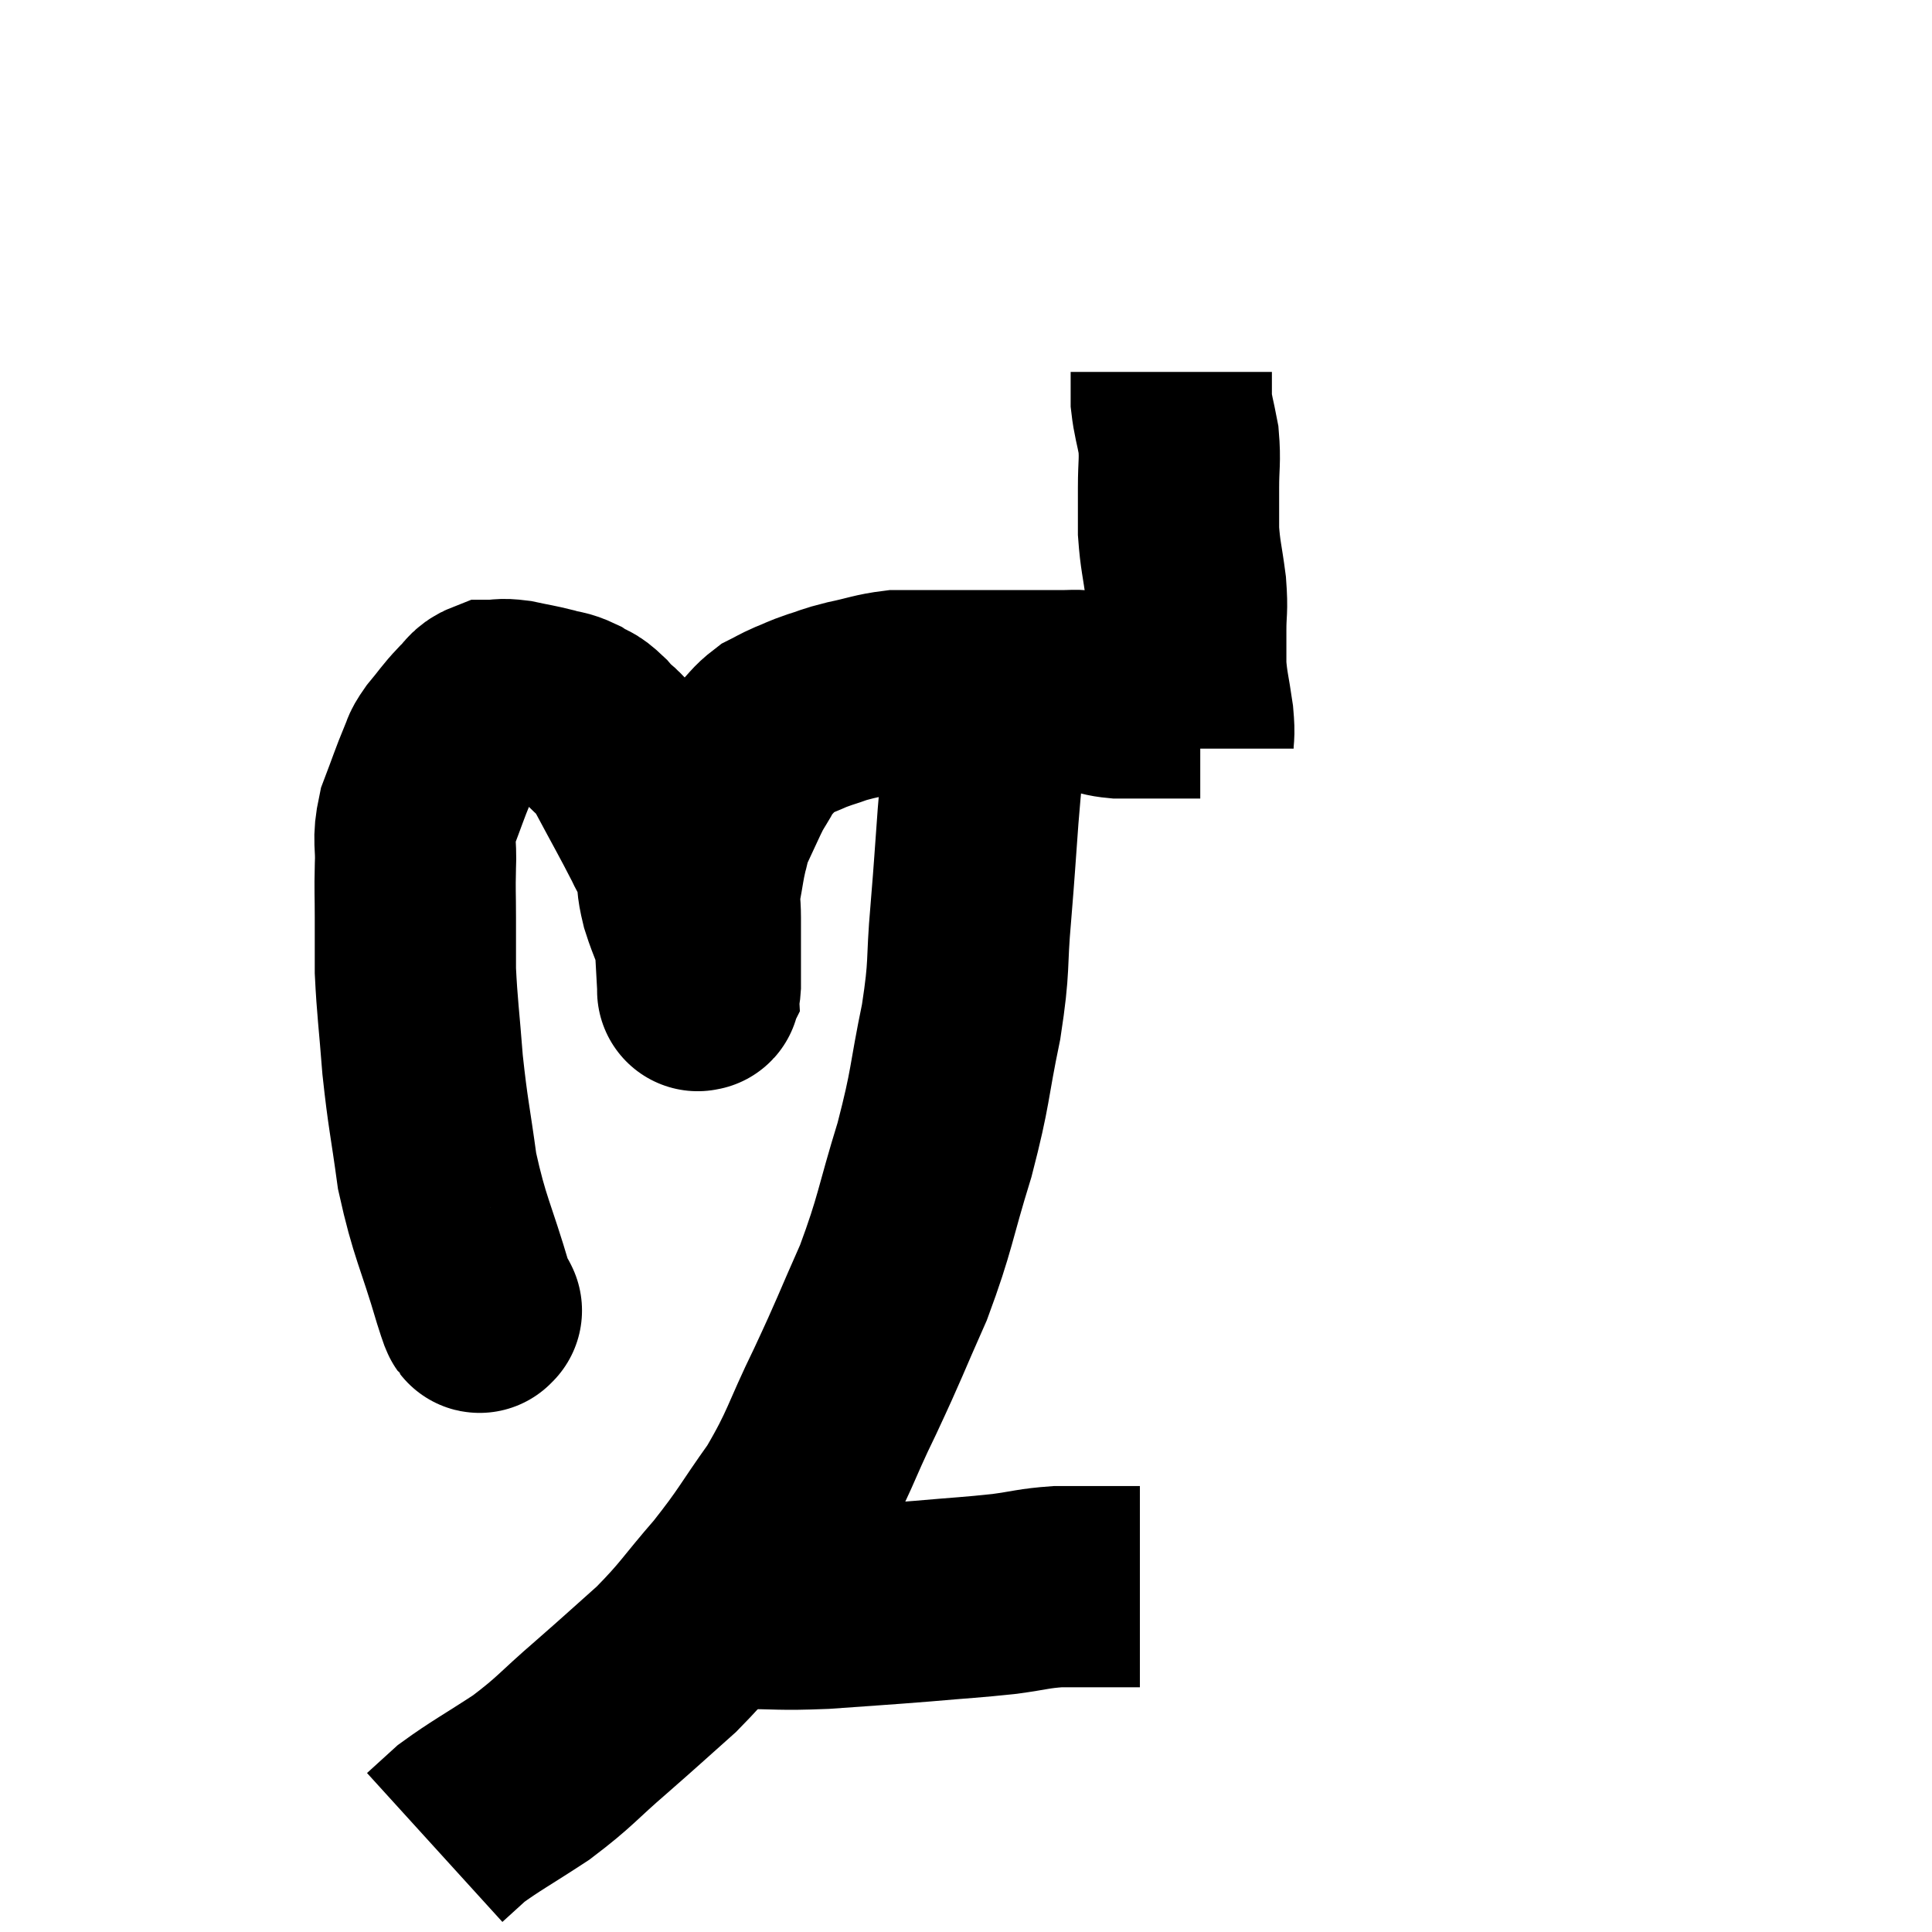 <svg width="48" height="48" viewBox="0 0 48 48" xmlns="http://www.w3.org/2000/svg"><path d="M 11.94 32.28 C 11.94 32.4, 11.94 32.46, 11.94 32.52 C 11.94 32.52, 11.985 32.61, 11.94 32.52 C 11.85 32.34, 12.03 33.015, 11.76 32.16 C 11.31 30.63, 11.175 30.525, 10.86 29.1 C 10.68 27.78, 10.635 27.705, 10.5 26.46 C 10.41 25.29, 10.365 25.035, 10.32 24.12 C 10.32 23.46, 10.32 23.445, 10.32 22.8 C 10.32 22.17, 10.305 22.17, 10.32 21.54 C 10.35 20.91, 10.245 20.91, 10.38 20.28 C 10.62 19.65, 10.68 19.455, 10.86 19.02 C 10.98 18.78, 10.89 18.84, 11.1 18.54 C 11.4 18.18, 11.43 18.105, 11.7 17.82 C 11.94 17.61, 11.91 17.505, 12.18 17.4 C 12.48 17.4, 12.42 17.355, 12.78 17.4 C 13.2 17.49, 13.26 17.49, 13.62 17.58 C 13.92 17.67, 13.935 17.625, 14.22 17.76 C 14.49 17.94, 14.445 17.82, 14.76 18.12 C 15.12 18.54, 15.06 18.3, 15.48 18.96 C 15.96 19.86, 16.11 20.115, 16.44 20.76 C 16.62 21.15, 16.68 21.135, 16.8 21.54 C 16.86 21.96, 16.8 21.885, 16.92 22.38 C 17.1 22.95, 17.175 22.965, 17.28 23.52 C 17.31 24.06, 17.325 24.33, 17.34 24.6 C 17.34 24.6, 17.34 24.6, 17.34 24.6 C 17.34 24.6, 17.34 24.6, 17.34 24.6 C 17.34 24.6, 17.34 24.6, 17.34 24.6 C 17.34 24.6, 17.325 24.63, 17.34 24.6 C 17.37 24.54, 17.385 24.705, 17.4 24.48 C 17.4 24.09, 17.4 24.12, 17.4 23.7 C 17.4 23.25, 17.4 23.22, 17.4 22.8 C 17.4 22.41, 17.355 22.455, 17.4 22.02 C 17.49 21.54, 17.49 21.45, 17.58 21.06 C 17.67 20.76, 17.595 20.865, 17.76 20.46 C 18 19.95, 18.075 19.77, 18.24 19.44 C 18.33 19.29, 18.3 19.335, 18.42 19.14 C 18.57 18.9, 18.51 18.915, 18.72 18.66 C 18.99 18.39, 19.005 18.315, 19.26 18.12 C 19.5 18, 19.47 18, 19.74 17.88 C 20.04 17.76, 19.995 17.76, 20.34 17.64 C 20.73 17.52, 20.64 17.52, 21.12 17.4 C 21.69 17.28, 21.78 17.22, 22.26 17.16 C 22.65 17.16, 22.695 17.16, 23.04 17.16 C 23.34 17.16, 23.385 17.16, 23.64 17.16 C 23.85 17.16, 23.76 17.16, 24.06 17.16 C 24.45 17.16, 24.45 17.16, 24.84 17.16 C 25.23 17.16, 25.23 17.16, 25.62 17.16 C 26.01 17.16, 26.085 17.16, 26.4 17.16 C 26.64 17.16, 26.685 17.145, 26.88 17.16 C 27.03 17.19, 26.955 17.175, 27.18 17.22 C 27.48 17.28, 27.465 17.31, 27.78 17.34 C 28.11 17.34, 28.245 17.34, 28.44 17.34 C 28.5 17.34, 28.41 17.34, 28.56 17.34 C 28.8 17.34, 28.77 17.34, 29.04 17.34 C 29.34 17.34, 29.445 17.34, 29.64 17.34 C 29.73 17.34, 29.775 17.34, 29.82 17.34 L 29.82 17.34" fill="none" stroke="black" stroke-width="5"></path><path d="M 29.64 18.6 C 29.64 18.21, 29.685 18.33, 29.64 17.82 C 29.55 17.19, 29.505 17.1, 29.46 16.56 C 29.46 16.11, 29.46 16.155, 29.46 15.66 C 29.46 15.12, 29.505 15.195, 29.46 14.58 C 29.37 13.89, 29.325 13.815, 29.28 13.2 C 29.28 12.66, 29.28 12.69, 29.28 12.12 C 29.28 11.52, 29.325 11.46, 29.28 10.92 C 29.19 10.44, 29.145 10.35, 29.1 9.96 C 29.1 9.66, 29.1 9.54, 29.1 9.36 C 29.1 9.3, 29.1 9.27, 29.1 9.24 C 29.1 9.24, 29.1 9.24, 29.1 9.24 C 29.1 9.24, 29.1 9.24, 29.1 9.24 C 29.1 9.24, 29.1 9.24, 29.1 9.24 C 29.1 9.24, 29.1 9.24, 29.1 9.24 L 29.1 9.24" fill="none" stroke="black" stroke-width="5"></path><path d="M 24.78 17.34 C 24.63 17.82, 24.6 17.565, 24.48 18.3 C 24.39 19.29, 24.39 19.185, 24.3 20.28 C 24.21 21.48, 24.225 21.405, 24.12 22.68 C 24 24.03, 24.105 23.91, 23.88 25.38 C 23.55 26.97, 23.64 26.94, 23.22 28.56 C 22.71 30.21, 22.755 30.36, 22.2 31.86 C 21.6 33.21, 21.63 33.21, 21 34.56 C 20.34 35.91, 20.385 36.06, 19.68 37.26 C 18.93 38.31, 18.96 38.37, 18.18 39.36 C 17.37 40.29, 17.37 40.395, 16.56 41.22 C 15.75 41.94, 15.78 41.925, 14.94 42.66 C 14.07 43.41, 14.07 43.5, 13.2 44.16 C 12.33 44.73, 12.06 44.865, 11.46 45.3 C 11.13 45.6, 10.965 45.75, 10.8 45.9 C 10.8 45.9, 10.8 45.9, 10.8 45.9 L 10.8 45.9" fill="none" stroke="black" stroke-width="5"></path><path d="M 18.36 39.96 C 19.41 39.96, 19.32 40.005, 20.46 39.96 C 21.69 39.87, 21.795 39.87, 22.92 39.78 C 23.94 39.69, 24.12 39.69, 24.96 39.6 C 25.62 39.51, 25.665 39.465, 26.28 39.42 C 26.85 39.42, 27.06 39.42, 27.42 39.42 C 27.57 39.42, 27.495 39.42, 27.72 39.42 L 28.32 39.42" fill="none" stroke="black" stroke-width="5"></path></svg>